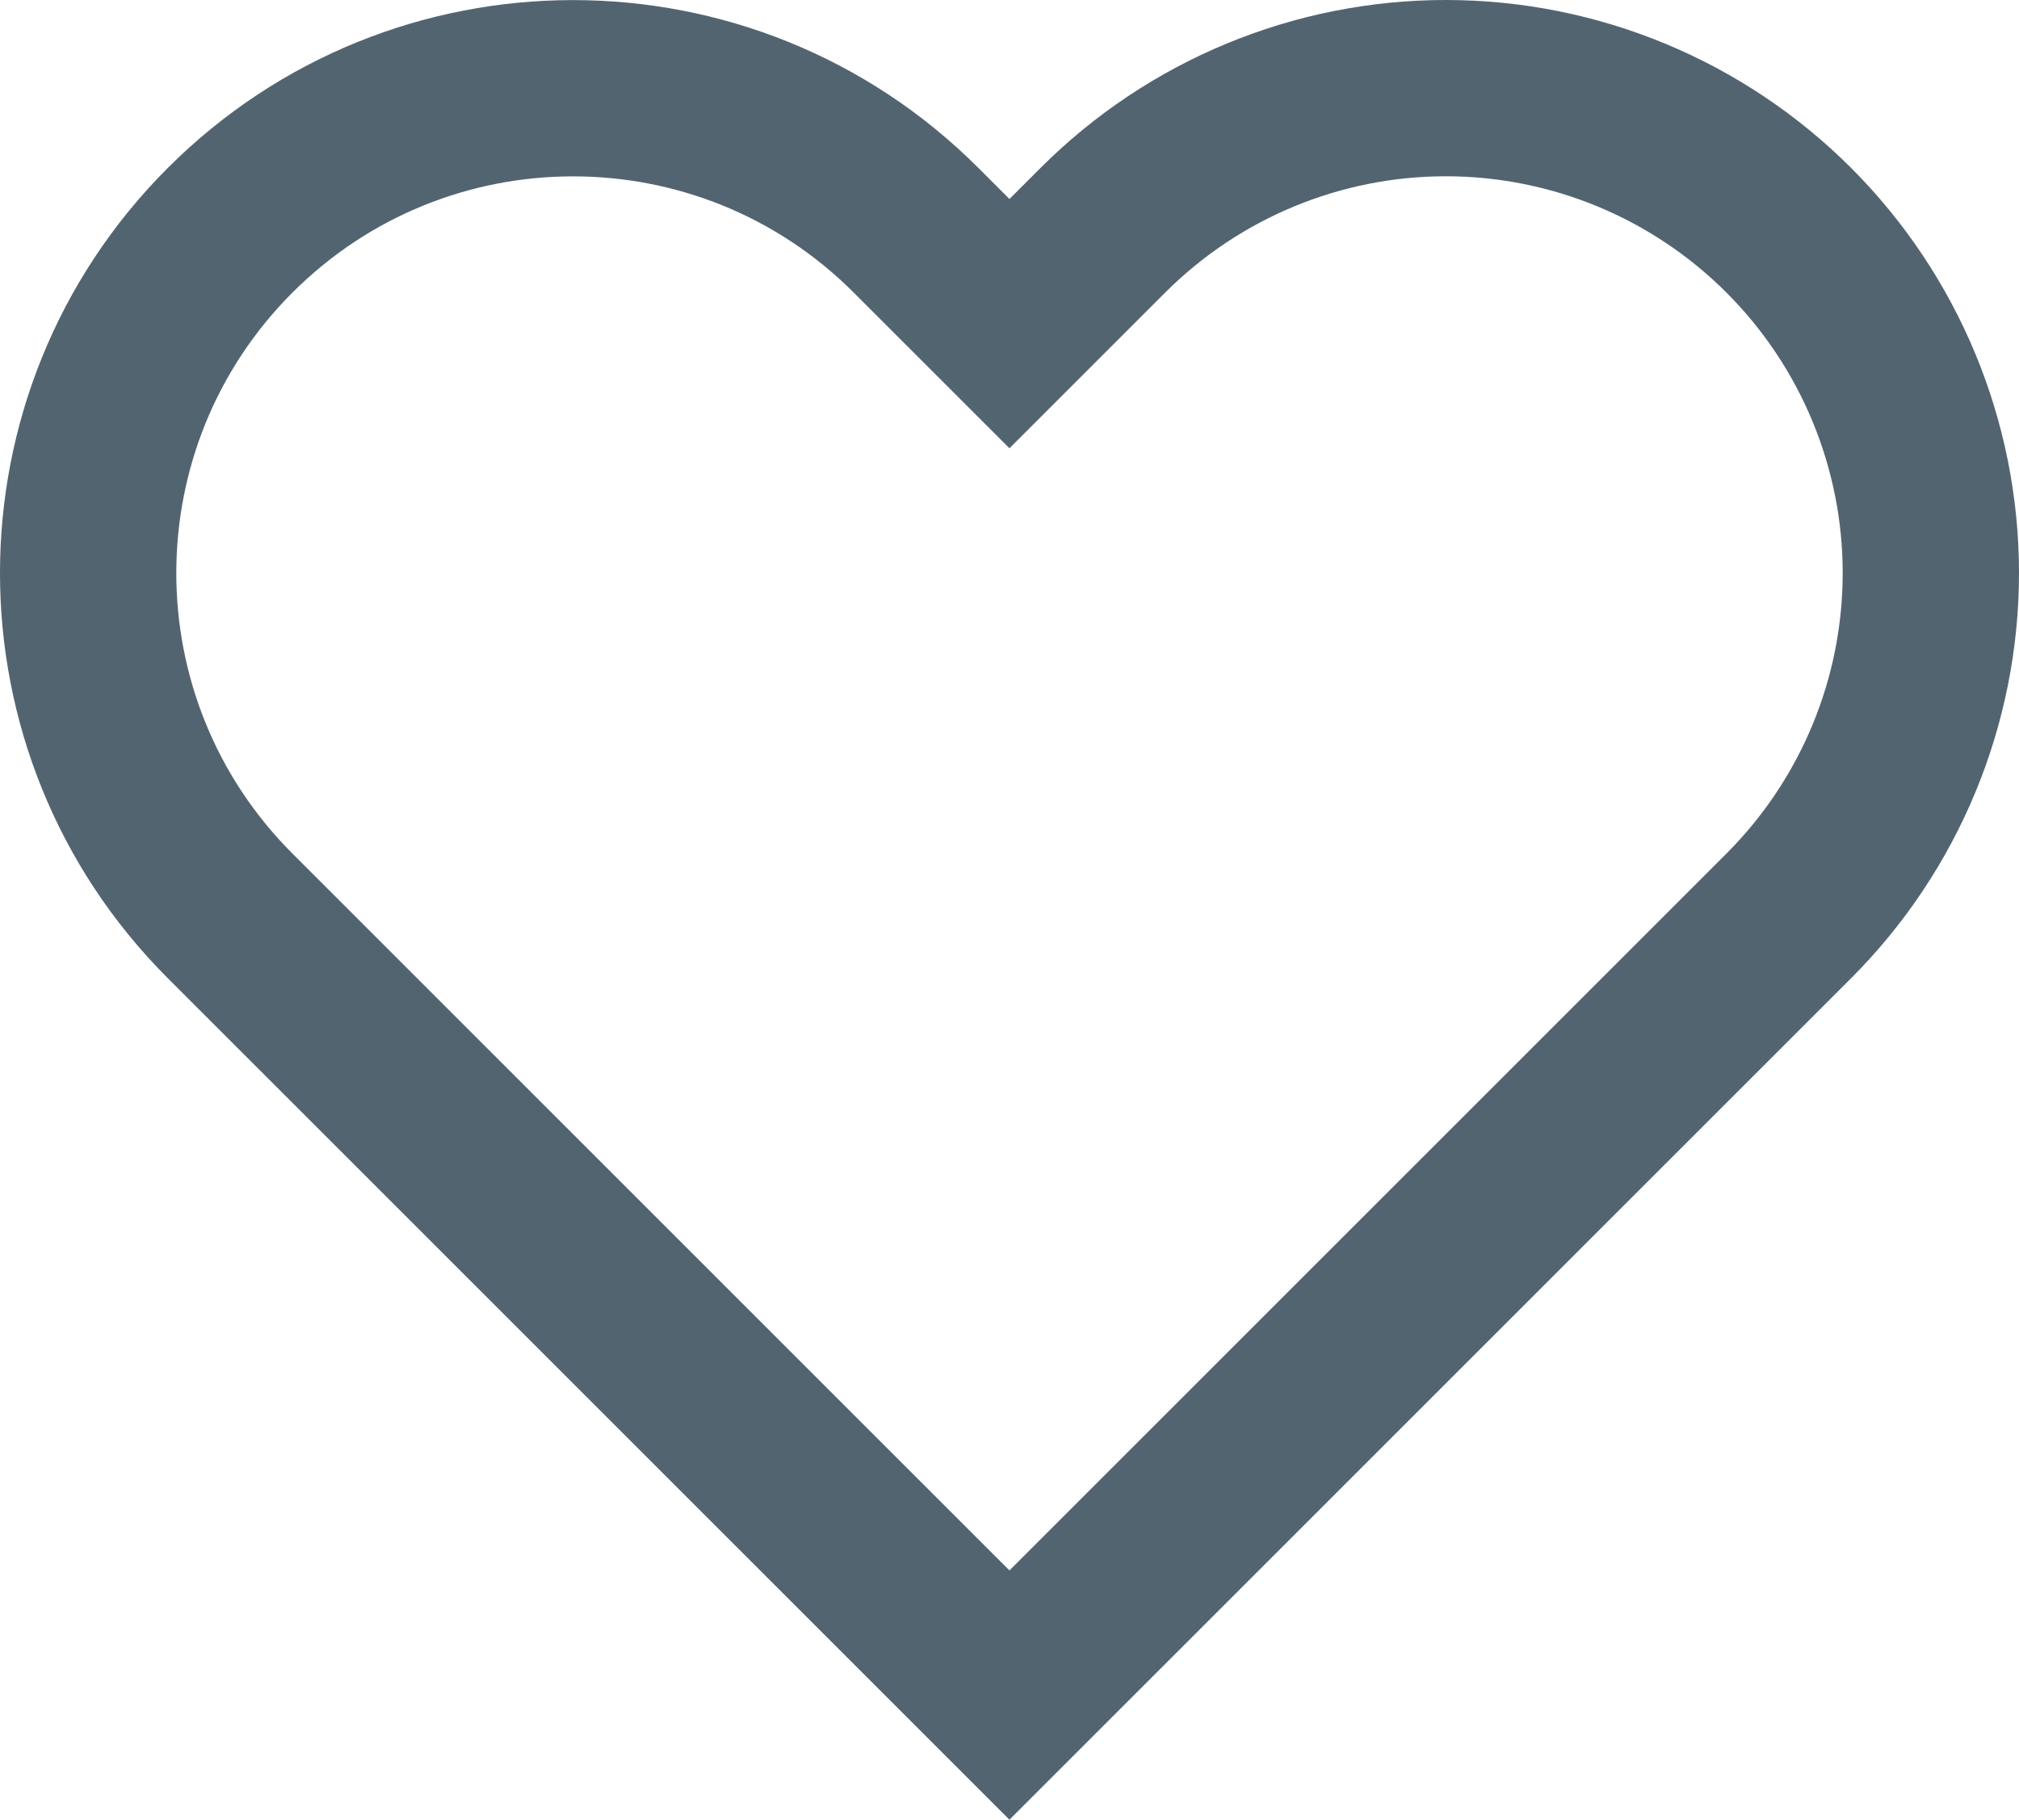 <svg version="1.1" xmlns="http://www.w3.org/2000/svg" xmlns:xlink="http://www.w3.org/1999/xlink" width="22.903" height="20.646" viewBox="0,0,22.903,20.646"><g transform="translate(-228.549,-169.998)"><g fill="none" stroke="#536471" stroke-width="2" stroke-miterlimit="10"><path d="M250.452,176.5c0,1.459 -0.58,2.858 -1.612,3.89l-1.06,1.06l-7.78,7.78l-7.78,-7.78l-1.06,-1.06c-2.148,-2.148 -2.148,-5.632 0,-7.78c2.148,-2.148 5.632,-2.148 7.78,0l1.06,1.06l1.06,-1.06c1.032,-1.032 2.431,-1.612 3.89,-1.612c1.459,0 2.858,0.58 3.89,1.612c1.032,1.032 1.612,2.431 1.612,3.89z"/></g></g></svg><!--rotationCenter:11.45128825763129:10.001825621194428-->